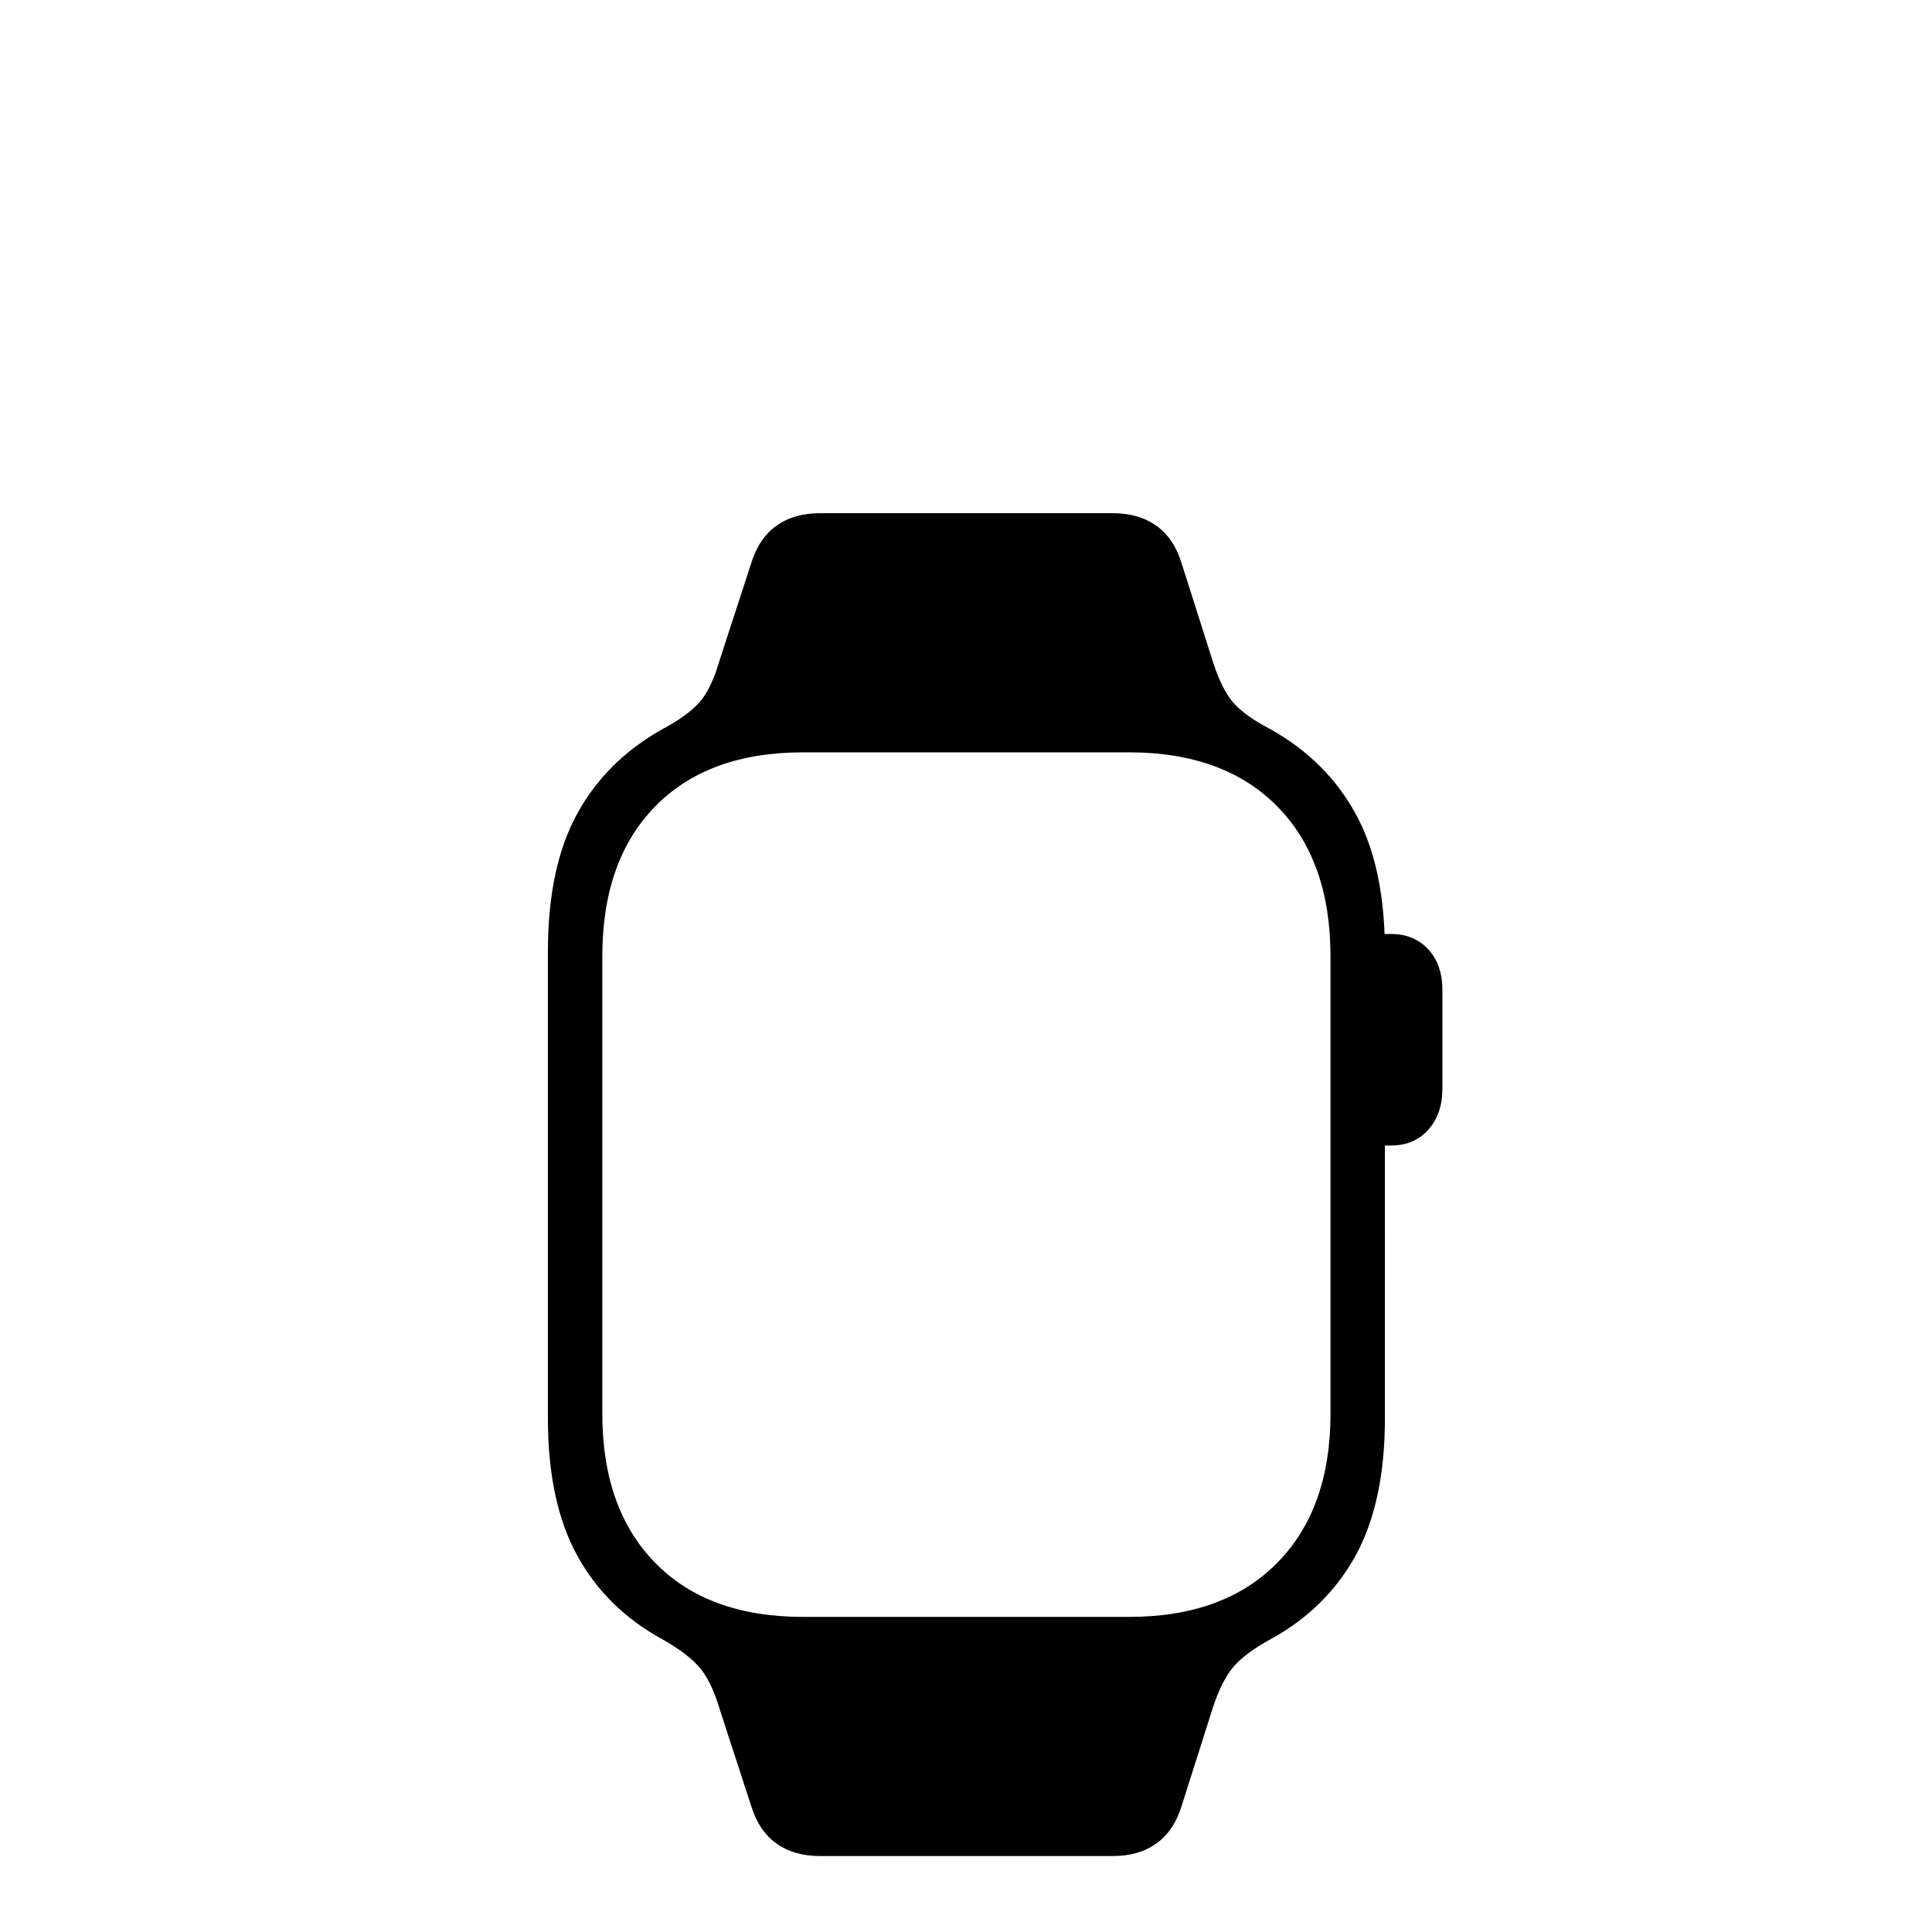 <?xml version="1.0" encoding="UTF-8"?>
<svg width="64px" height="64px" viewBox="0 0 64 64" version="1.1" xmlns="http://www.w3.org/2000/svg" xmlns:xlink="http://www.w3.org/1999/xlink">
    <title>icon-watchos</title>
    <g id="icon-watchos" stroke="none" stroke-width="1" fill="none" fill-rule="evenodd">
        <path d="M36.863,61.484 C37.438,61.484 37.921,61.345 38.31,61.065 C38.699,60.786 38.979,60.367 39.148,59.809 L40.164,56.609 C40.367,55.983 40.6,55.518 40.862,55.213 C41.124,54.908 41.535,54.604 42.093,54.299 C43.329,53.622 44.268,52.695 44.912,51.519 C45.555,50.342 45.877,48.831 45.877,46.986 L45.876,37.948 L46.08,37.947 C46.587,37.947 46.998,37.774 47.311,37.427 C47.624,37.08 47.781,36.627 47.781,36.068 L47.781,32.793 C47.781,32.234 47.624,31.786 47.311,31.447 C46.998,31.109 46.587,30.939 46.08,30.939 L45.864,30.94 L45.857,30.746 C45.778,29.234 45.463,27.974 44.912,26.966 C44.268,25.789 43.329,24.854 42.093,24.16 C41.535,23.872 41.124,23.58 40.862,23.284 C40.6,22.988 40.367,22.518 40.164,21.875 L39.148,18.676 C38.979,18.117 38.699,17.698 38.31,17.419 C37.921,17.14 37.438,17 36.863,17 L27.164,17 C26.588,17 26.106,17.14 25.716,17.419 C25.327,17.698 25.048,18.117 24.879,18.676 L23.837,21.875 C23.651,22.518 23.423,22.988 23.152,23.284 C22.881,23.58 22.475,23.872 21.933,24.16 C20.698,24.854 19.758,25.789 19.115,26.966 C18.472,28.142 18.15,29.661 18.15,31.523 L18.15,46.986 C18.15,48.831 18.472,50.342 19.115,51.519 C19.758,52.695 20.698,53.622 21.933,54.299 C22.475,54.604 22.881,54.908 23.152,55.213 C23.423,55.518 23.651,55.983 23.837,56.609 L24.879,59.809 C25.048,60.367 25.327,60.786 25.716,61.065 C26.106,61.345 26.588,61.484 27.164,61.484 L36.863,61.484 Z M37.396,53.562 L26.605,53.562 C24.506,53.562 22.873,52.966 21.705,51.772 C20.537,50.579 19.953,48.933 19.953,46.834 L19.953,31.676 C19.953,29.56 20.537,27.905 21.705,26.712 C22.873,25.519 24.506,24.922 26.605,24.922 L37.396,24.922 C39.495,24.922 41.133,25.519 42.309,26.712 C43.486,27.905 44.074,29.56 44.074,31.676 L44.074,46.834 C44.074,48.933 43.486,50.579 42.309,51.772 C41.133,52.966 39.495,53.562 37.396,53.562 Z" id="􀟤" fill="#000000" fill-rule="nonzero"></path>
    </g>
</svg>